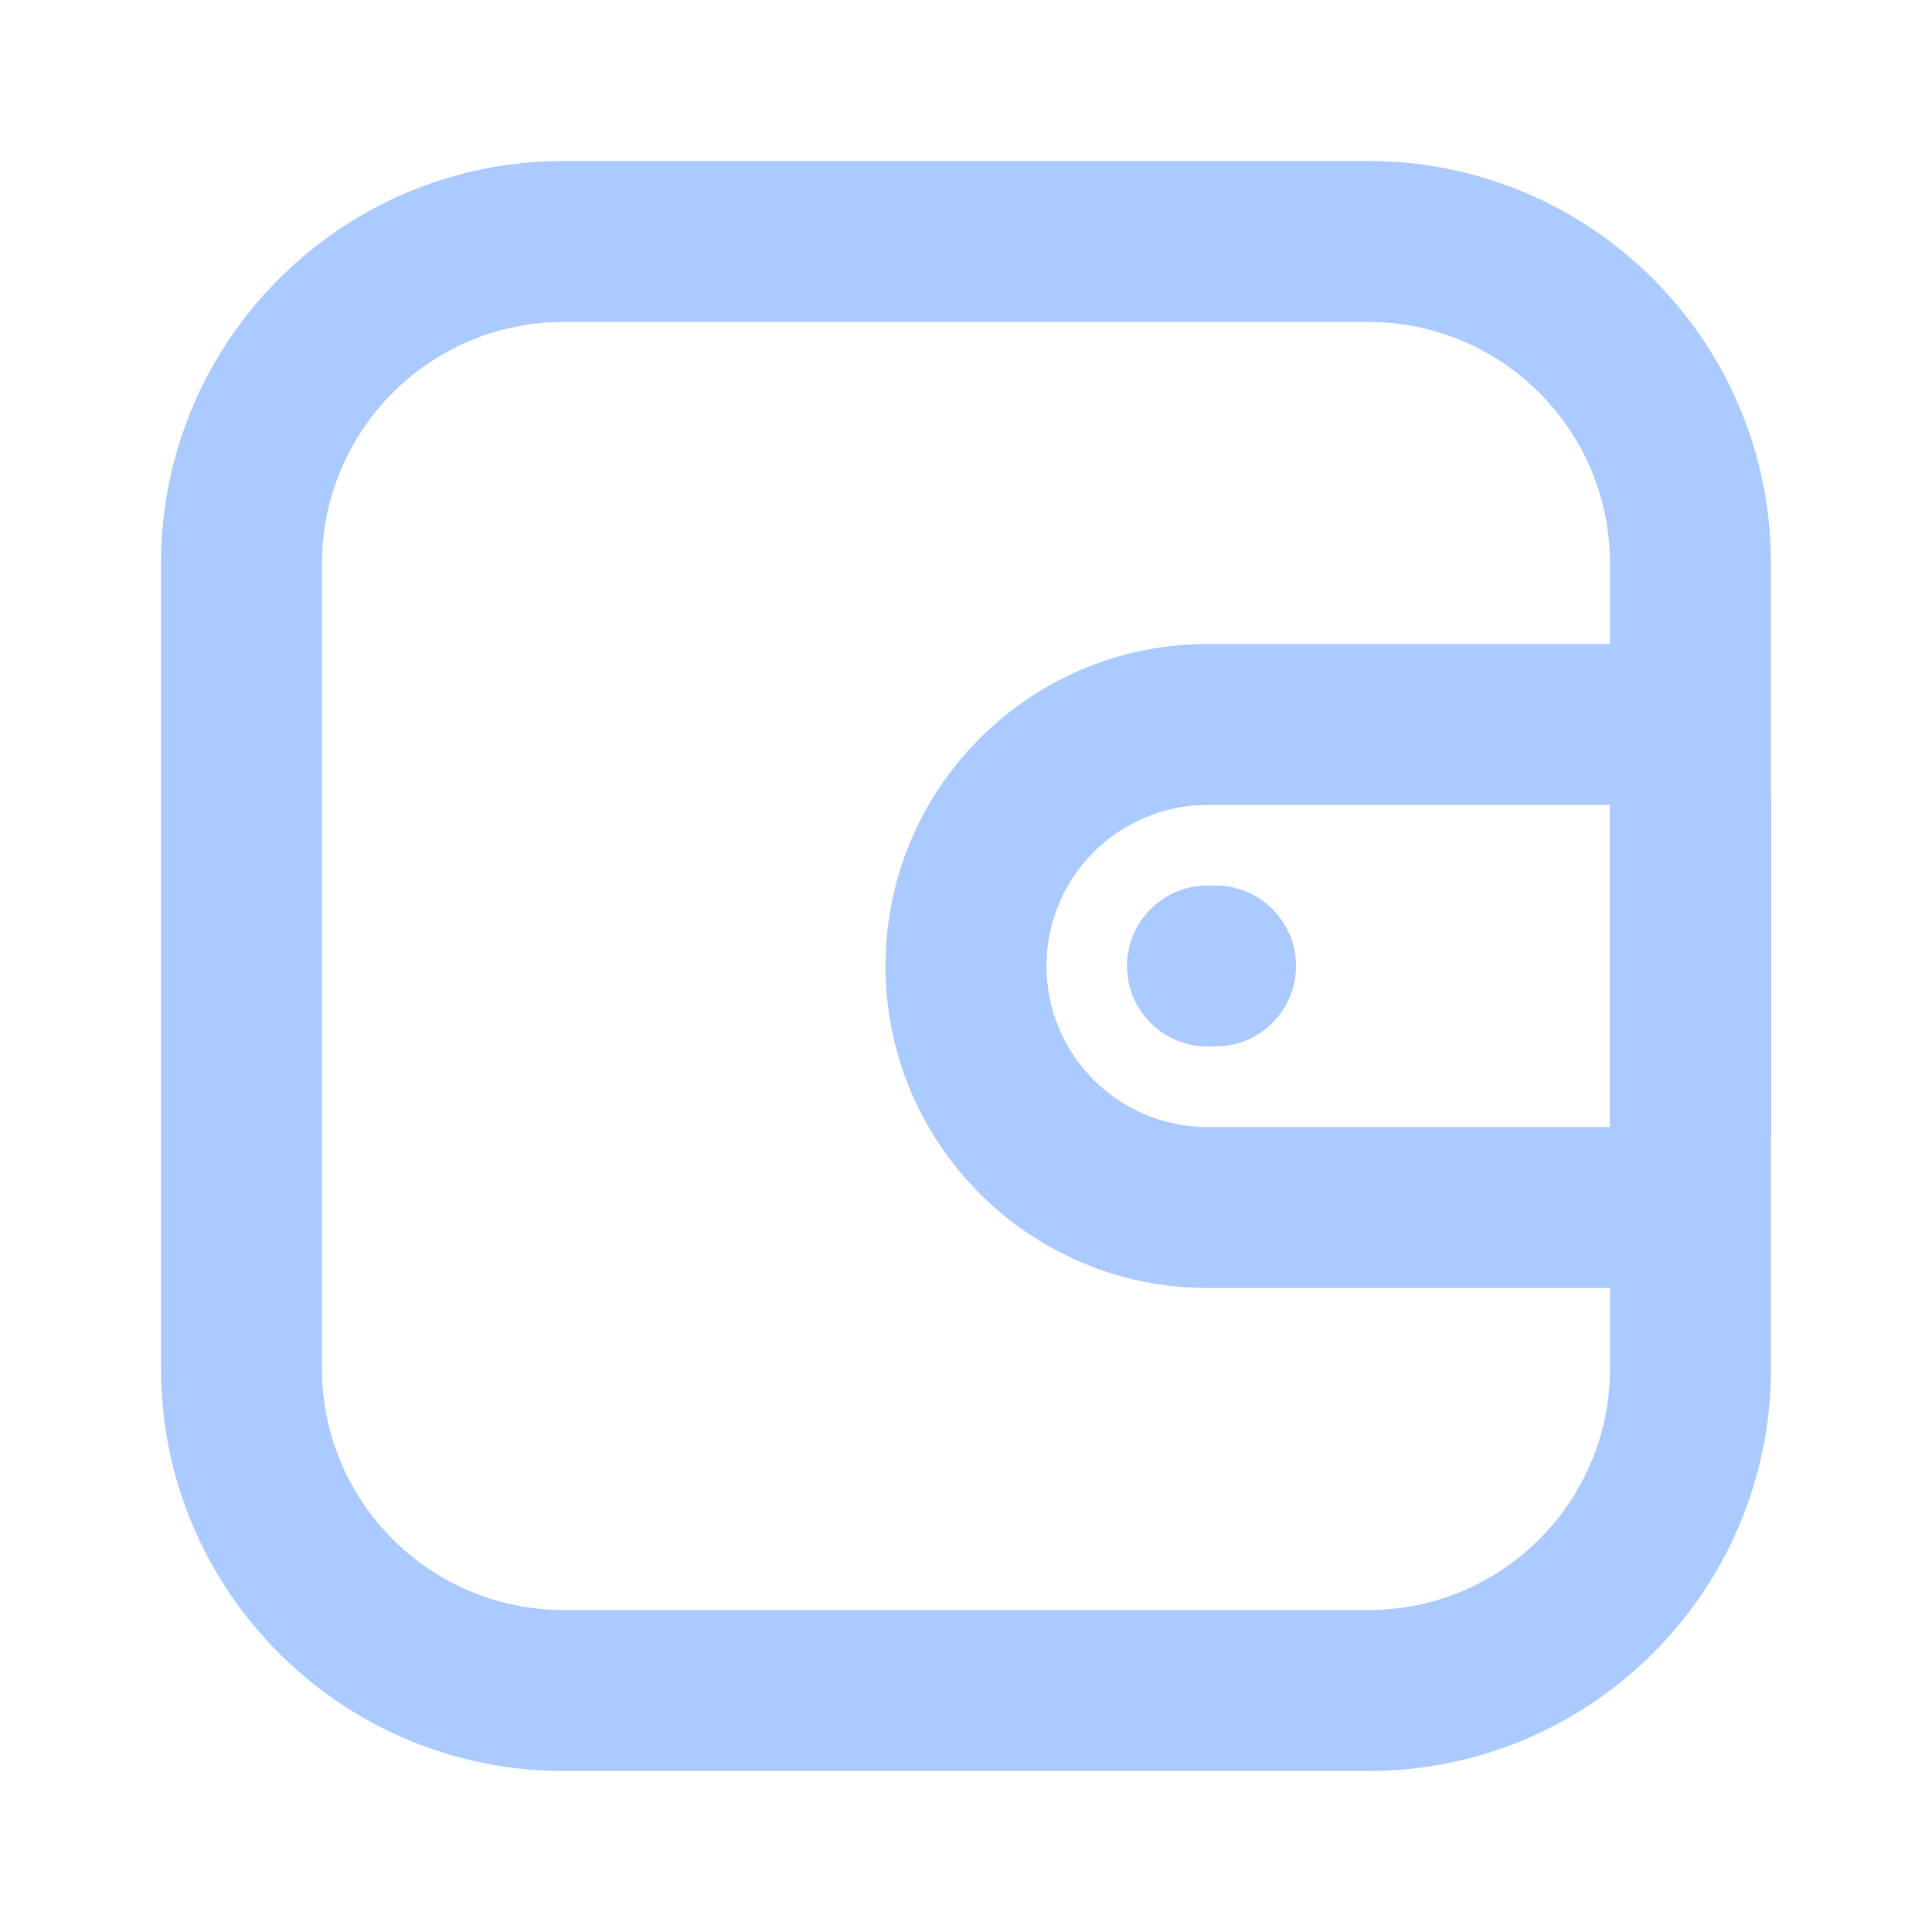<svg width="24" height="24" viewBox="0 0 24 24" fill="none" xmlns="http://www.w3.org/2000/svg">
<path fill-rule="evenodd" clip-rule="evenodd" d="M2 7C2 4.239 4.239 2 7 2H17C19.761 2 22 4.239 22 7V17C22 19.761 19.761 22 17 22H7C4.239 22 2 19.761 2 17V7ZM7 4C5.343 4 4 5.343 4 7V17C4 18.657 5.343 20 7 20H17C18.657 20 20 18.657 20 17V7C20 5.343 18.657 4 17 4H7Z" fill="#ABCAFF"/>
<path fill-rule="evenodd" clip-rule="evenodd" d="M11 12C11 9.791 12.791 8 15 8H20C21.105 8 22 8.895 22 10V14C22 15.105 21.105 16 20 16H15C12.791 16 11 14.209 11 12ZM15 10C13.895 10 13 10.895 13 12C13 13.105 13.895 14 15 14H20V10H15Z" fill="#ABCAFF"/>
<path fill-rule="evenodd" clip-rule="evenodd" d="M14 12C14 11.448 14.448 11 15 11L15.1 11C15.652 11 16.1 11.448 16.1 12C16.1 12.552 15.652 13 15.1 13L15 13C14.448 13 14 12.552 14 12Z" fill="#ABCAFF"/>
</svg>

